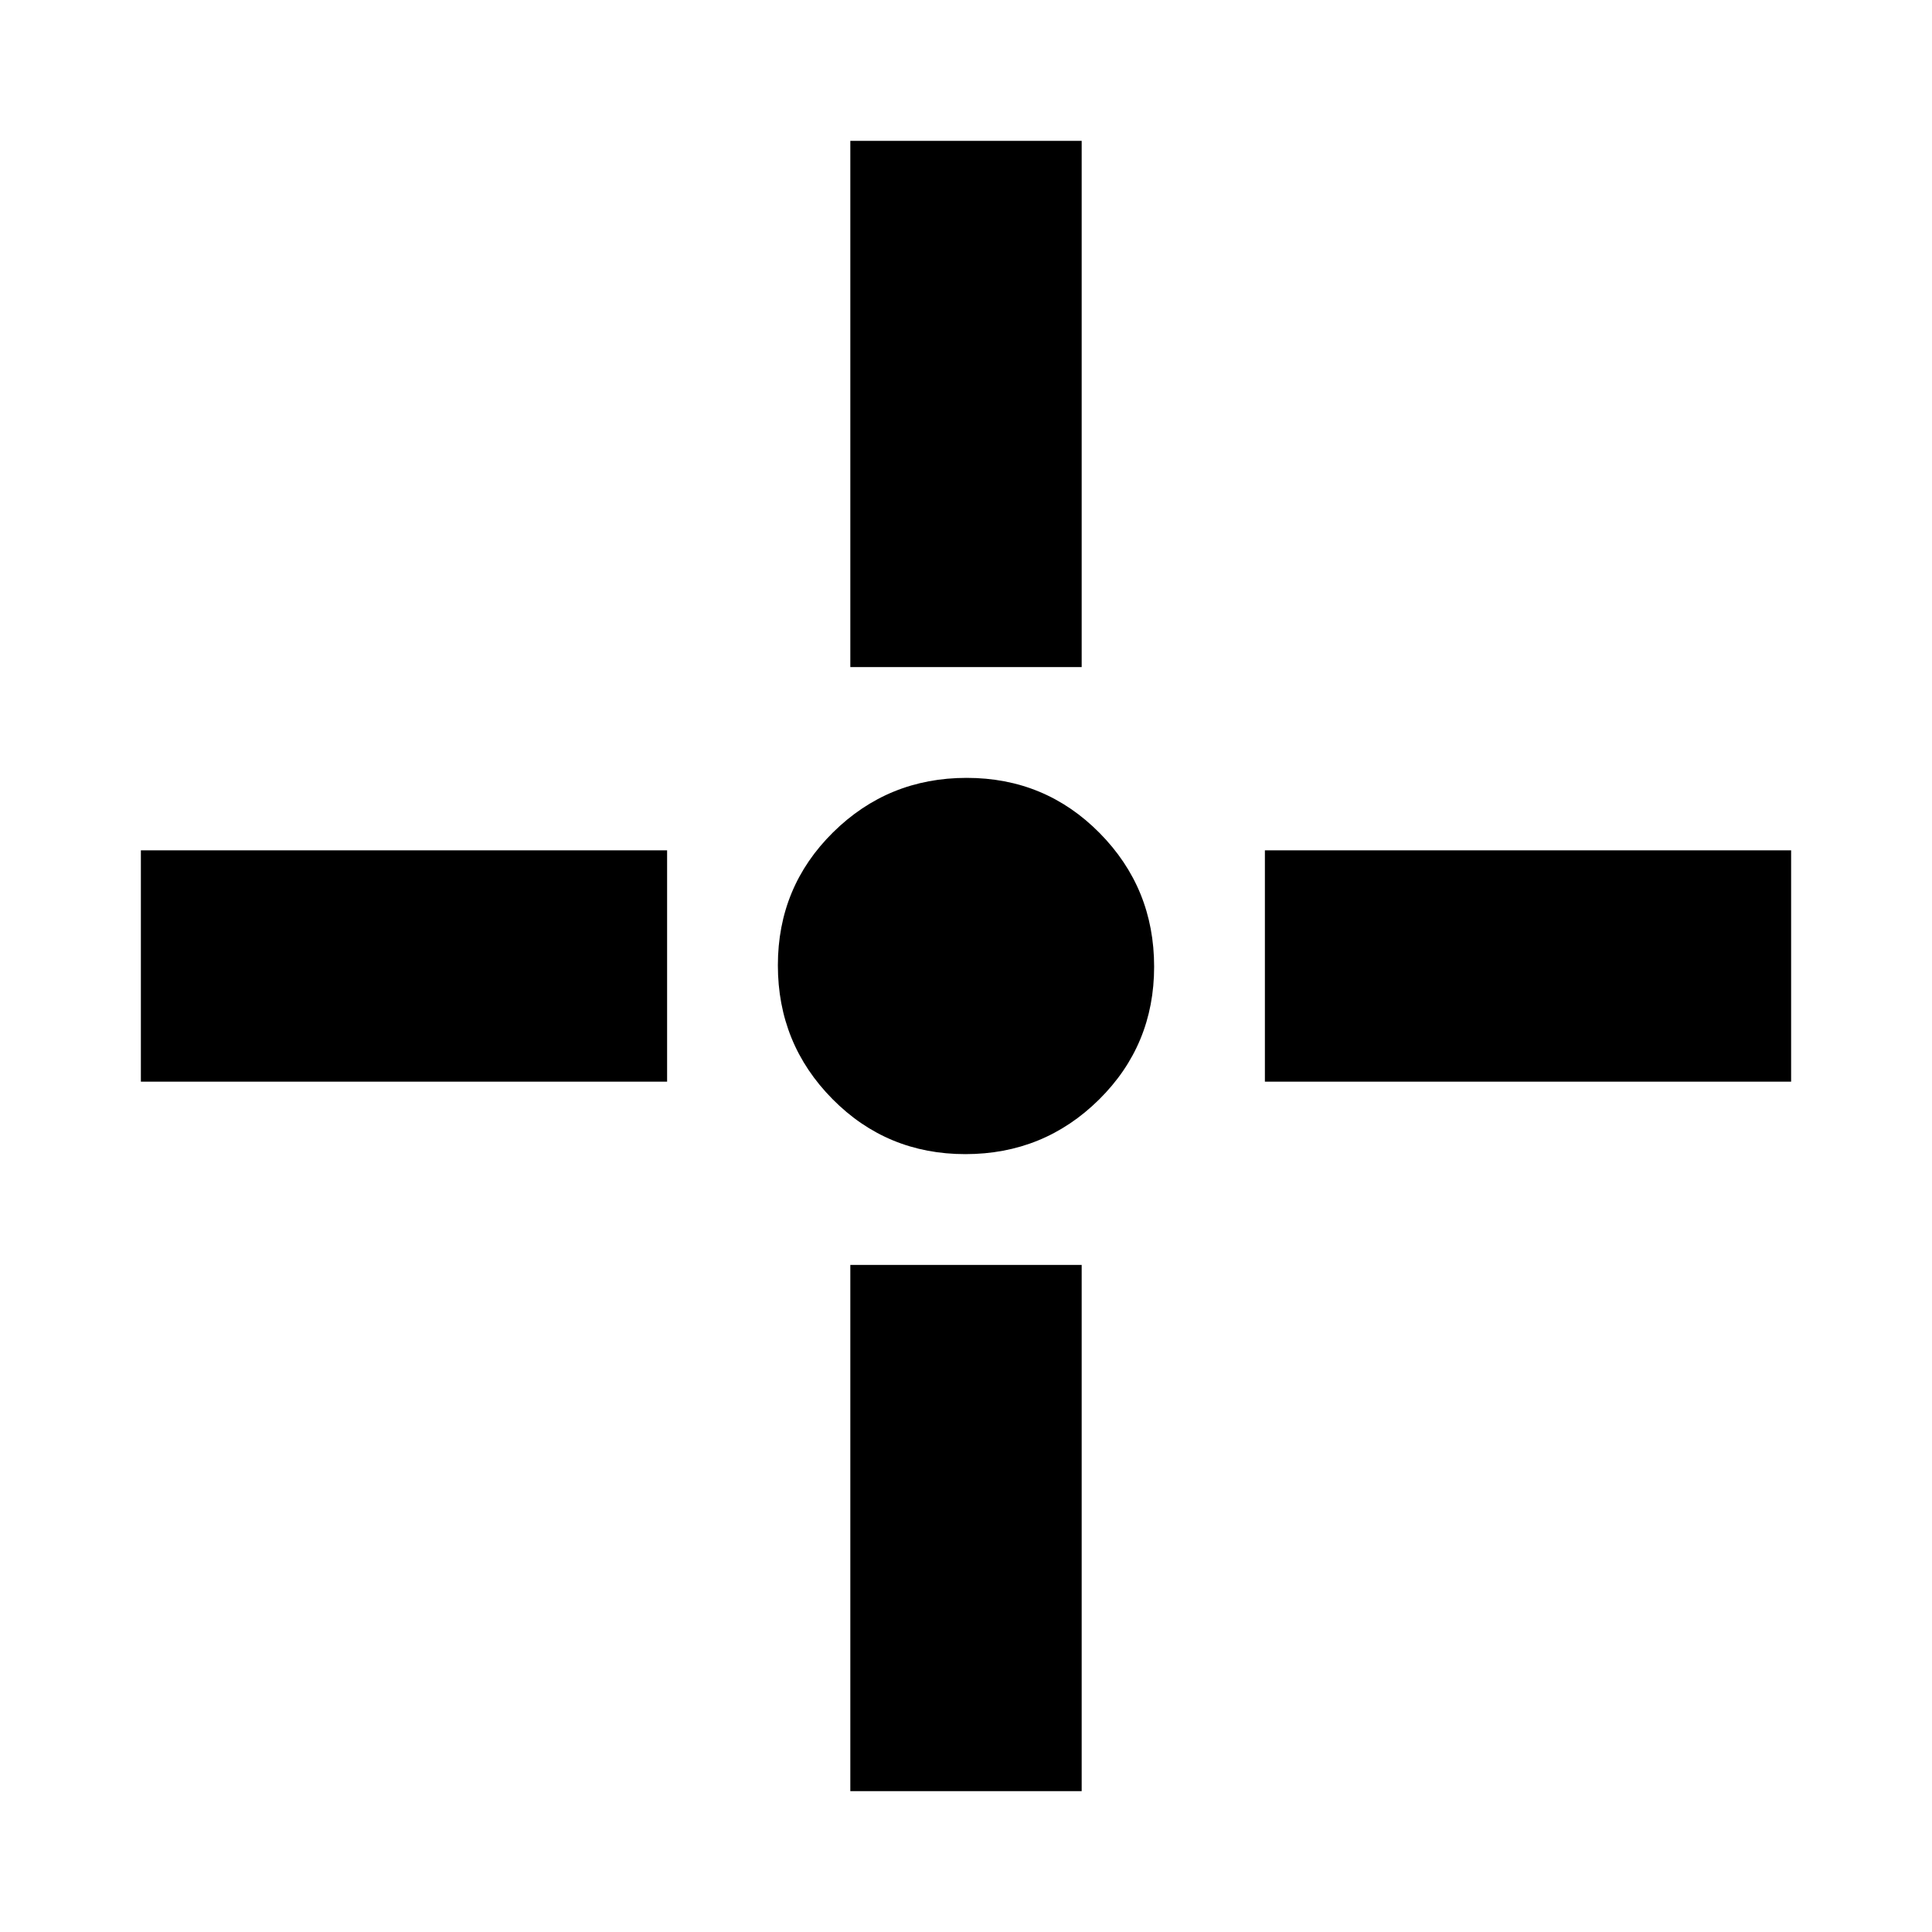 <svg xmlns="http://www.w3.org/2000/svg" height="20" viewBox="0 -960 960 960" width="20"><path d="M479.67-386.52q-38.99 0-66.07-27.41-27.08-27.42-27.08-66.4 0-38.99 27.41-66.07 27.42-27.08 66.4-27.08 38.99 0 66.07 27.41 27.08 27.42 27.08 66.4 0 38.99-27.41 66.07-27.42 27.08-66.4 27.08Zm-57.15-242V-890h114.96v261.48H422.52Zm0 558.52v-261.48h114.96V-70H422.52Zm206-352.52v-114.96H890v114.96H628.52Zm-558.52 0v-114.96h261.48v114.96H70Z"/></svg>